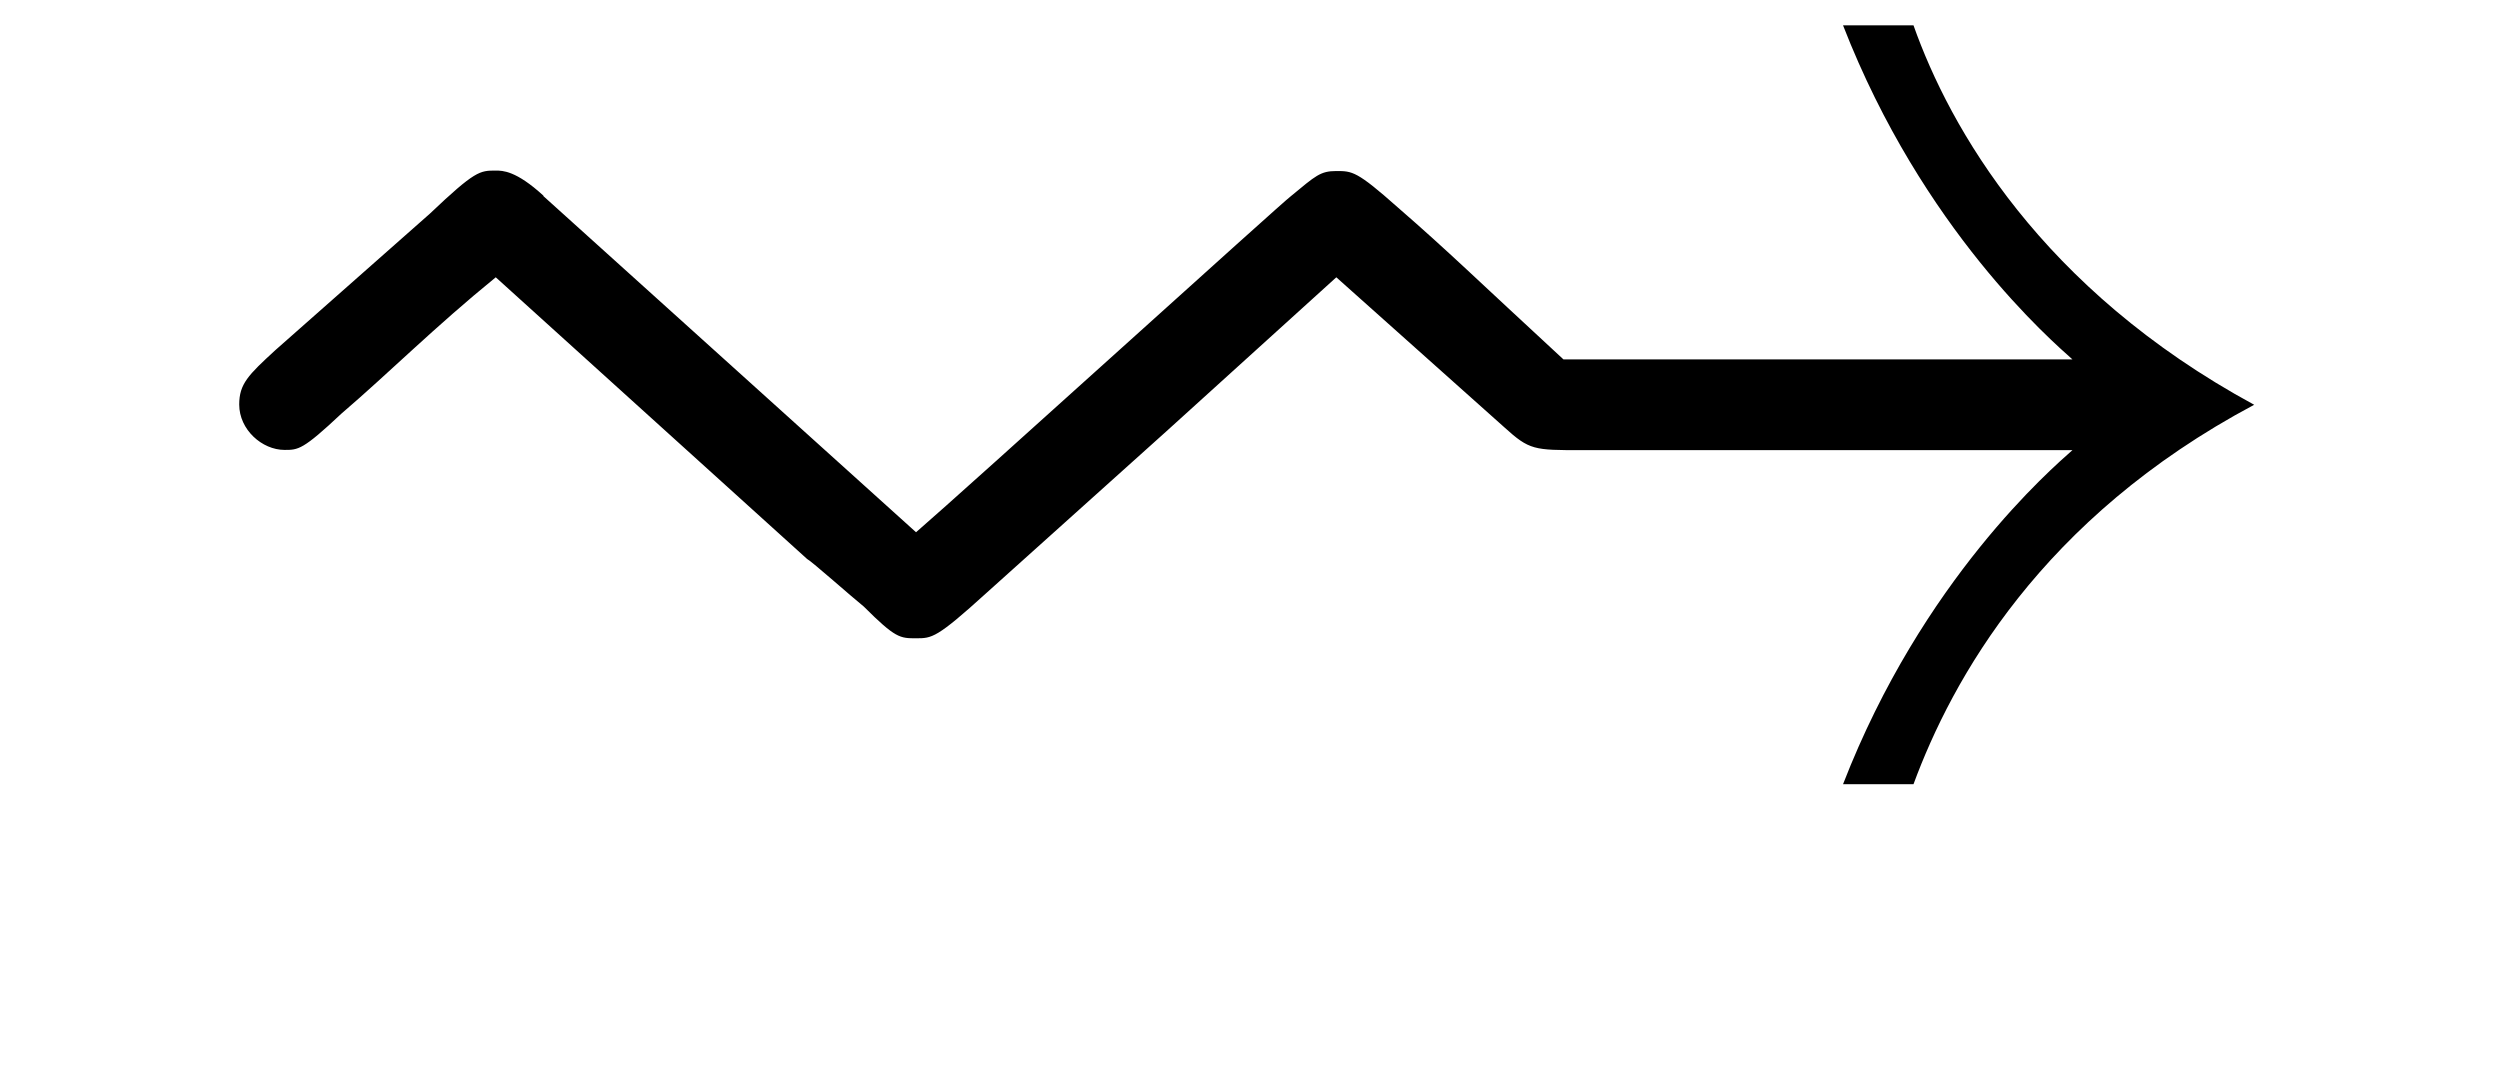 <?xml version='1.0' encoding='UTF-8'?>
<!-- This file was generated by dvisvgm 3.2.2 -->
<svg version='1.1' xmlns='http://www.w3.org/2000/svg' xmlns:xlink='http://www.w3.org/1999/xlink' width='10.963pt' height='4.765pt' viewBox='-.5 -4.265 10.963 4.765'>
<defs>
<path id='g14-32' d='m1.883-3.407c-.12-.11-.179-.11-.209-.11c-.07 0-.09 0-.289 .189l-.677 .598c-.12 .11-.159 .149-.159 .239c0 .11 .1 .199 .199 .199c.06 0 .08 0 .249-.159c.209-.179 .408-.379 .677-.598l1.365 1.235c.02 .01 .199 .169 .249 .209c.139 .139 .159 .139 .229 .139s.09 0 .309-.199l.787-.707l.747-.677l.737 .658c.11 .1 .13 .1 .339 .1h2.152c-.09 .08-.658 .568-1.006 1.465h.309c.169-.458 .558-1.166 1.494-1.664c-.936-.508-1.335-1.215-1.494-1.664h-.309c.349 .897 .917 1.385 1.006 1.465h-2.232c-.389-.359-.498-.468-.727-.667c-.179-.159-.199-.159-.269-.159s-.09 .02-.199 .11c-.03 .02-1.425 1.285-1.644 1.474l-1.634-1.474z'/>
</defs>
<g id='page351'>
<g fill='currentColor'>
<use x='0' y='0' xlink:href='#g14-32'/>
</g>
</g>
</svg>